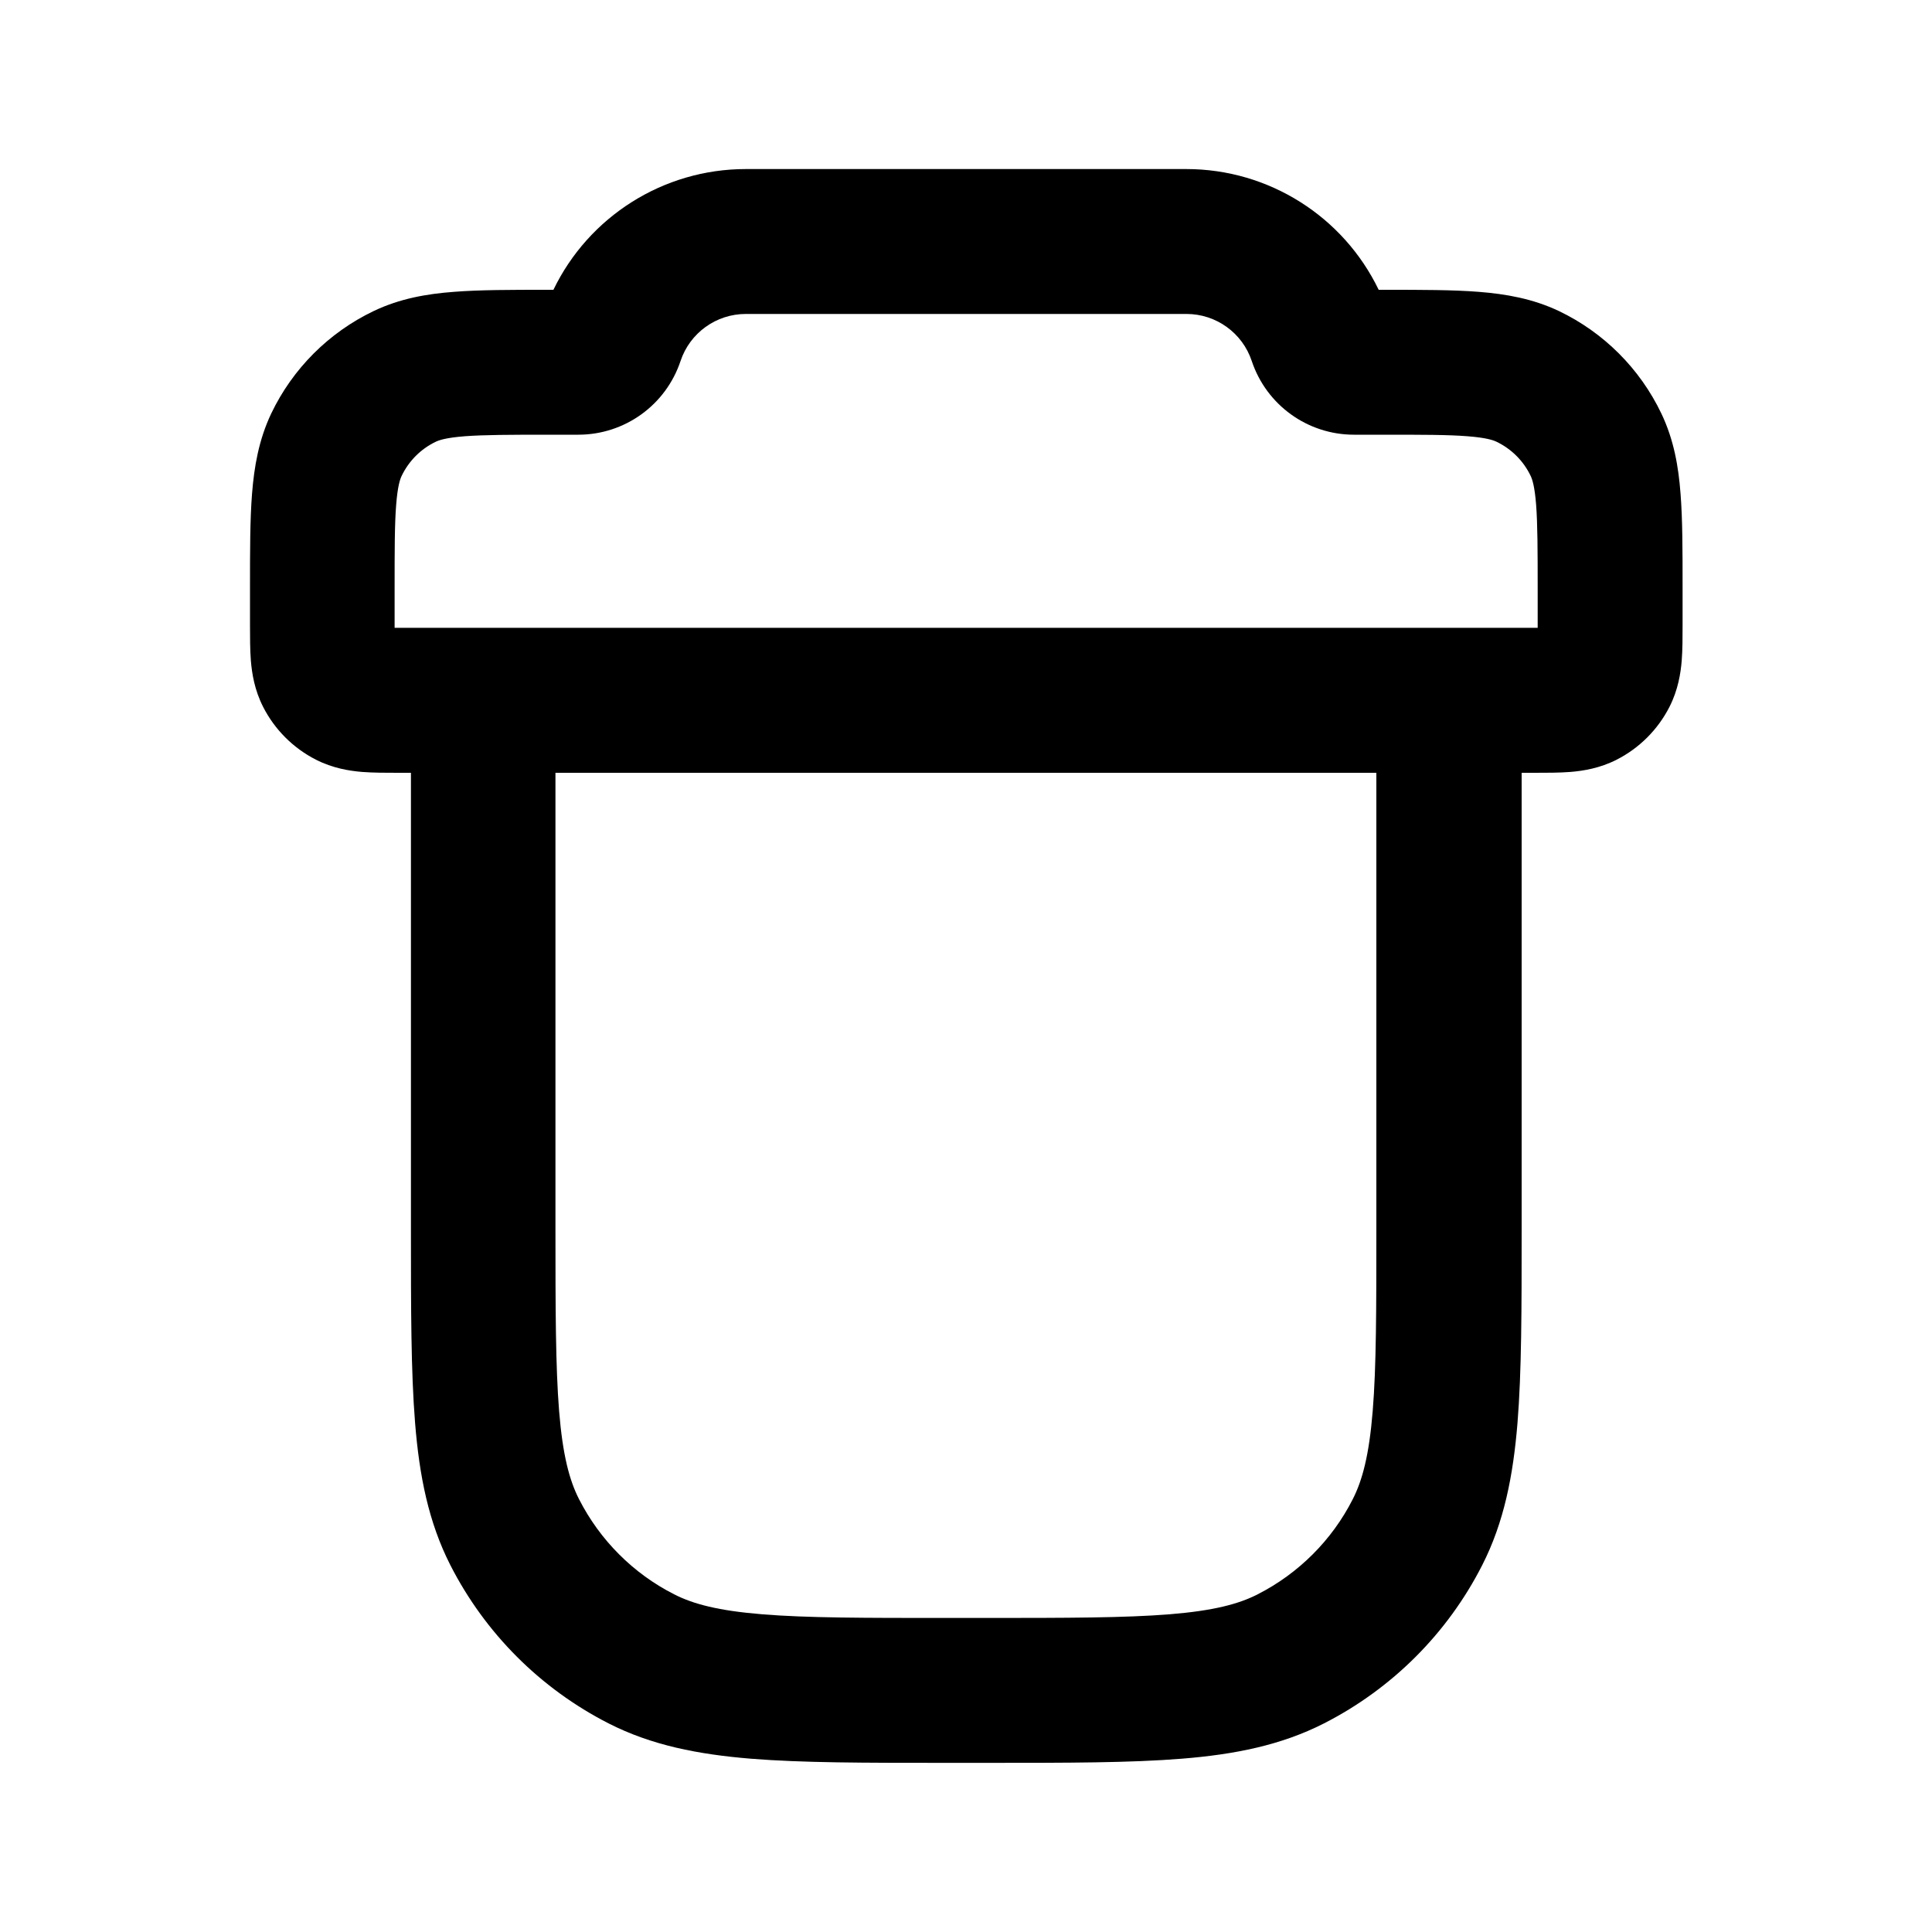 <svg fill="none" height="20" viewBox="0 0 20 20" width="20" xmlns="http://www.w3.org/2000/svg"><path clip-rule="evenodd" d="m5.729 3c.365-.757 1.136-1.25 1.992-1.25h4.559c.857 0 1.627.493 1.992 1.25h.071c.374-0.0.697-0.0.963.021.281.022.56.07.832.199.464.222.838.596 1.06 1.06.13.272.178.551.199.832.021.266.021.589.021.963v.396c0 .122 0 .255-.009.369-.011.13-.037.301-.127.478-.12.235-.311.426-.546.546-.177.09-.348.116-.478.127-.115.009-.247.009-.369.009h-.137v4.732c0 .813 0 1.468-.043 1.999-.045.547-.139 1.027-.365 1.471-.359.706-.933 1.279-1.639 1.639-.444.226-.924.321-1.471.365-.531.043-1.187.043-1.999.043h-.464c-.813 0-1.468 0-1.999-.043-.547-.045-1.027-.139-1.471-.365-.706-.36-1.279-.933-1.639-1.639-.226-.444-.321-.924-.365-1.471-.043-.531-.043-1.187-.043-1.999v-4.732h-.117c-.007 0-.013 0-.02 0-.122 0-.255 0-.369-.009-.13-.011-.301-.037-.478-.127-.235-.12-.426-.311-.546-.546-.09-.177-.116-.348-.127-.478-.009-.115-.009-.247-.009-.369 0-.007 0-.014 0-.02v-.376c-0-.374-0-.697.021-.963.022-.281.07-.56.199-.832.222-.464.596-.838 1.06-1.06.272-.13.551-.178.832-.199.266-.021.589-.021.963-.021zm.021 5v4.7c0 .853.001 1.447.038 1.909.037.454.106.715.207.912.216.423.56.768.983.983.198.101.458.17.912.207.463.038 1.057.038 1.909.038h.4c.853 0 1.447-.001 1.909-.038.454-.037.715-.106.912-.207.423-.216.768-.56.983-.983.101-.198.17-.458.207-.912.038-.463.038-1.057.038-1.909v-4.7zm1.971-4.75c-.307 0-.579.196-.676.487-.152.456-.578.763-1.058.763h-.301c-.409 0-.673.001-.874.016-.193.015-.266.04-.301.057-.155.074-.279.199-.353.353-.017.035-.042.108-.057.301-.016.201-.016.465-.016.874v.348c0 .018 0 .034 0.0.05.016 0.0.032 0.0.05 0h11.733c.018 0 .034 0 .05-0 0-.016 0-.032 0-.05v-.348c0-.409-.001-.673-.016-.874-.015-.193-.04-.266-.057-.301-.074-.155-.199-.279-.353-.353-.035-.017-.108-.042-.301-.057-.201-.016-.465-.016-.874-.016h-.301c-.48 0-.906-.307-1.058-.763-.097-.291-.369-.487-.676-.487z" fill="currentColor" fill-rule="evenodd"/></svg>
